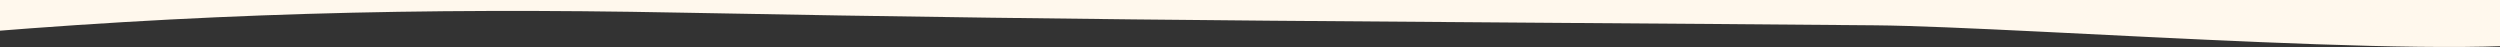 <?xml version="1.0" encoding="utf-8"?>
<svg width="1756px" height="33px" viewBox="0 0 1756 33" version="1.1" xmlns:xlink="http://www.w3.org/1999/xlink" xmlns="http://www.w3.org/2000/svg">
  <rect x="0" y="0" width="1756" height="33" fill="#333333" stroke="none"/>
  <defs>
    <rect width="1756" height="33" id="slice_1" />
    <clipPath id="clip_1">
      <use xlink:href="#slice_1" clip-rule="evenodd" />
    </clipPath>
  </defs>
  <g id="Slice-2" clip-path="url(#clip_1)">
    <use xlink:href="#slice_1" stroke="none" fill="none" />
    <path d="M1884.54 66.758C1884.54 66.758 1901.72 32.138 1884.54 32.546C1881.03 32.624 1877.53 32.782 1874.03 32.876C1869.12 29.815 1862.67 30.145 1857.65 33.362C1799.36 34.994 1741.08 37.223 1682.8 39.231C1639.82 40.722 1606.95 42.276 1565.96 21.184C1545.66 10.716 1471.17 6.884 1448.1 6.884C1297.76 6.884 1230.02 5.157 1095.26 12.443C1085.2 12.986 1080.24 28.34 1086.7 37.27C971.66 39.671 856.603 40.785 741.559 43.798C740.385 41.821 738.674 40.393 736.401 40.44C645.642 42.056 554.564 57.86 464.147 69.3C473.545 52.728 472.402 51.41 479.295 32.546C482.595 23.506 462.955 20.901 454.192 21.184C308.739 26.08 194.736 3.686 49.271 0.013C36.817 -0.301 31.383 21.121 43.604 22.173C48.823 22.628 54.054 22.957 59.285 23.381C57.306 124.917 53.726 226.338 49.02 327.676C43.583 444.727 36.642 561.666 28.926 678.542C21.947 783.987 12.402 888.977 4.018 994.234C-2.863 1080.55 -3.45 1161.07 23.12 1241.86C24.893 1247.21 33.828 1258.8 38.179 1258.42C221.812 1242.28 379.63 1238.33 562 1241.86C877.278 1247.97 1077.47 1247.97 1402.21 1250.78C1507.1 1251.68 1855.63 1278.82 1893.59 1258.42C1918.33 1245.14 1912.92 1064.92 1917.41 994.061C1937.14 684.128 1915.8 373.992 1883.29 66.79L1884.54 66.758Z" transform="matrix(1 -1.7484555E-07 1.7484555E-07 1 -85 -1232.999)" id="Bg" fill="#fff8ed" fill-rule="evenodd" stroke="none" />
  </g>
</svg>